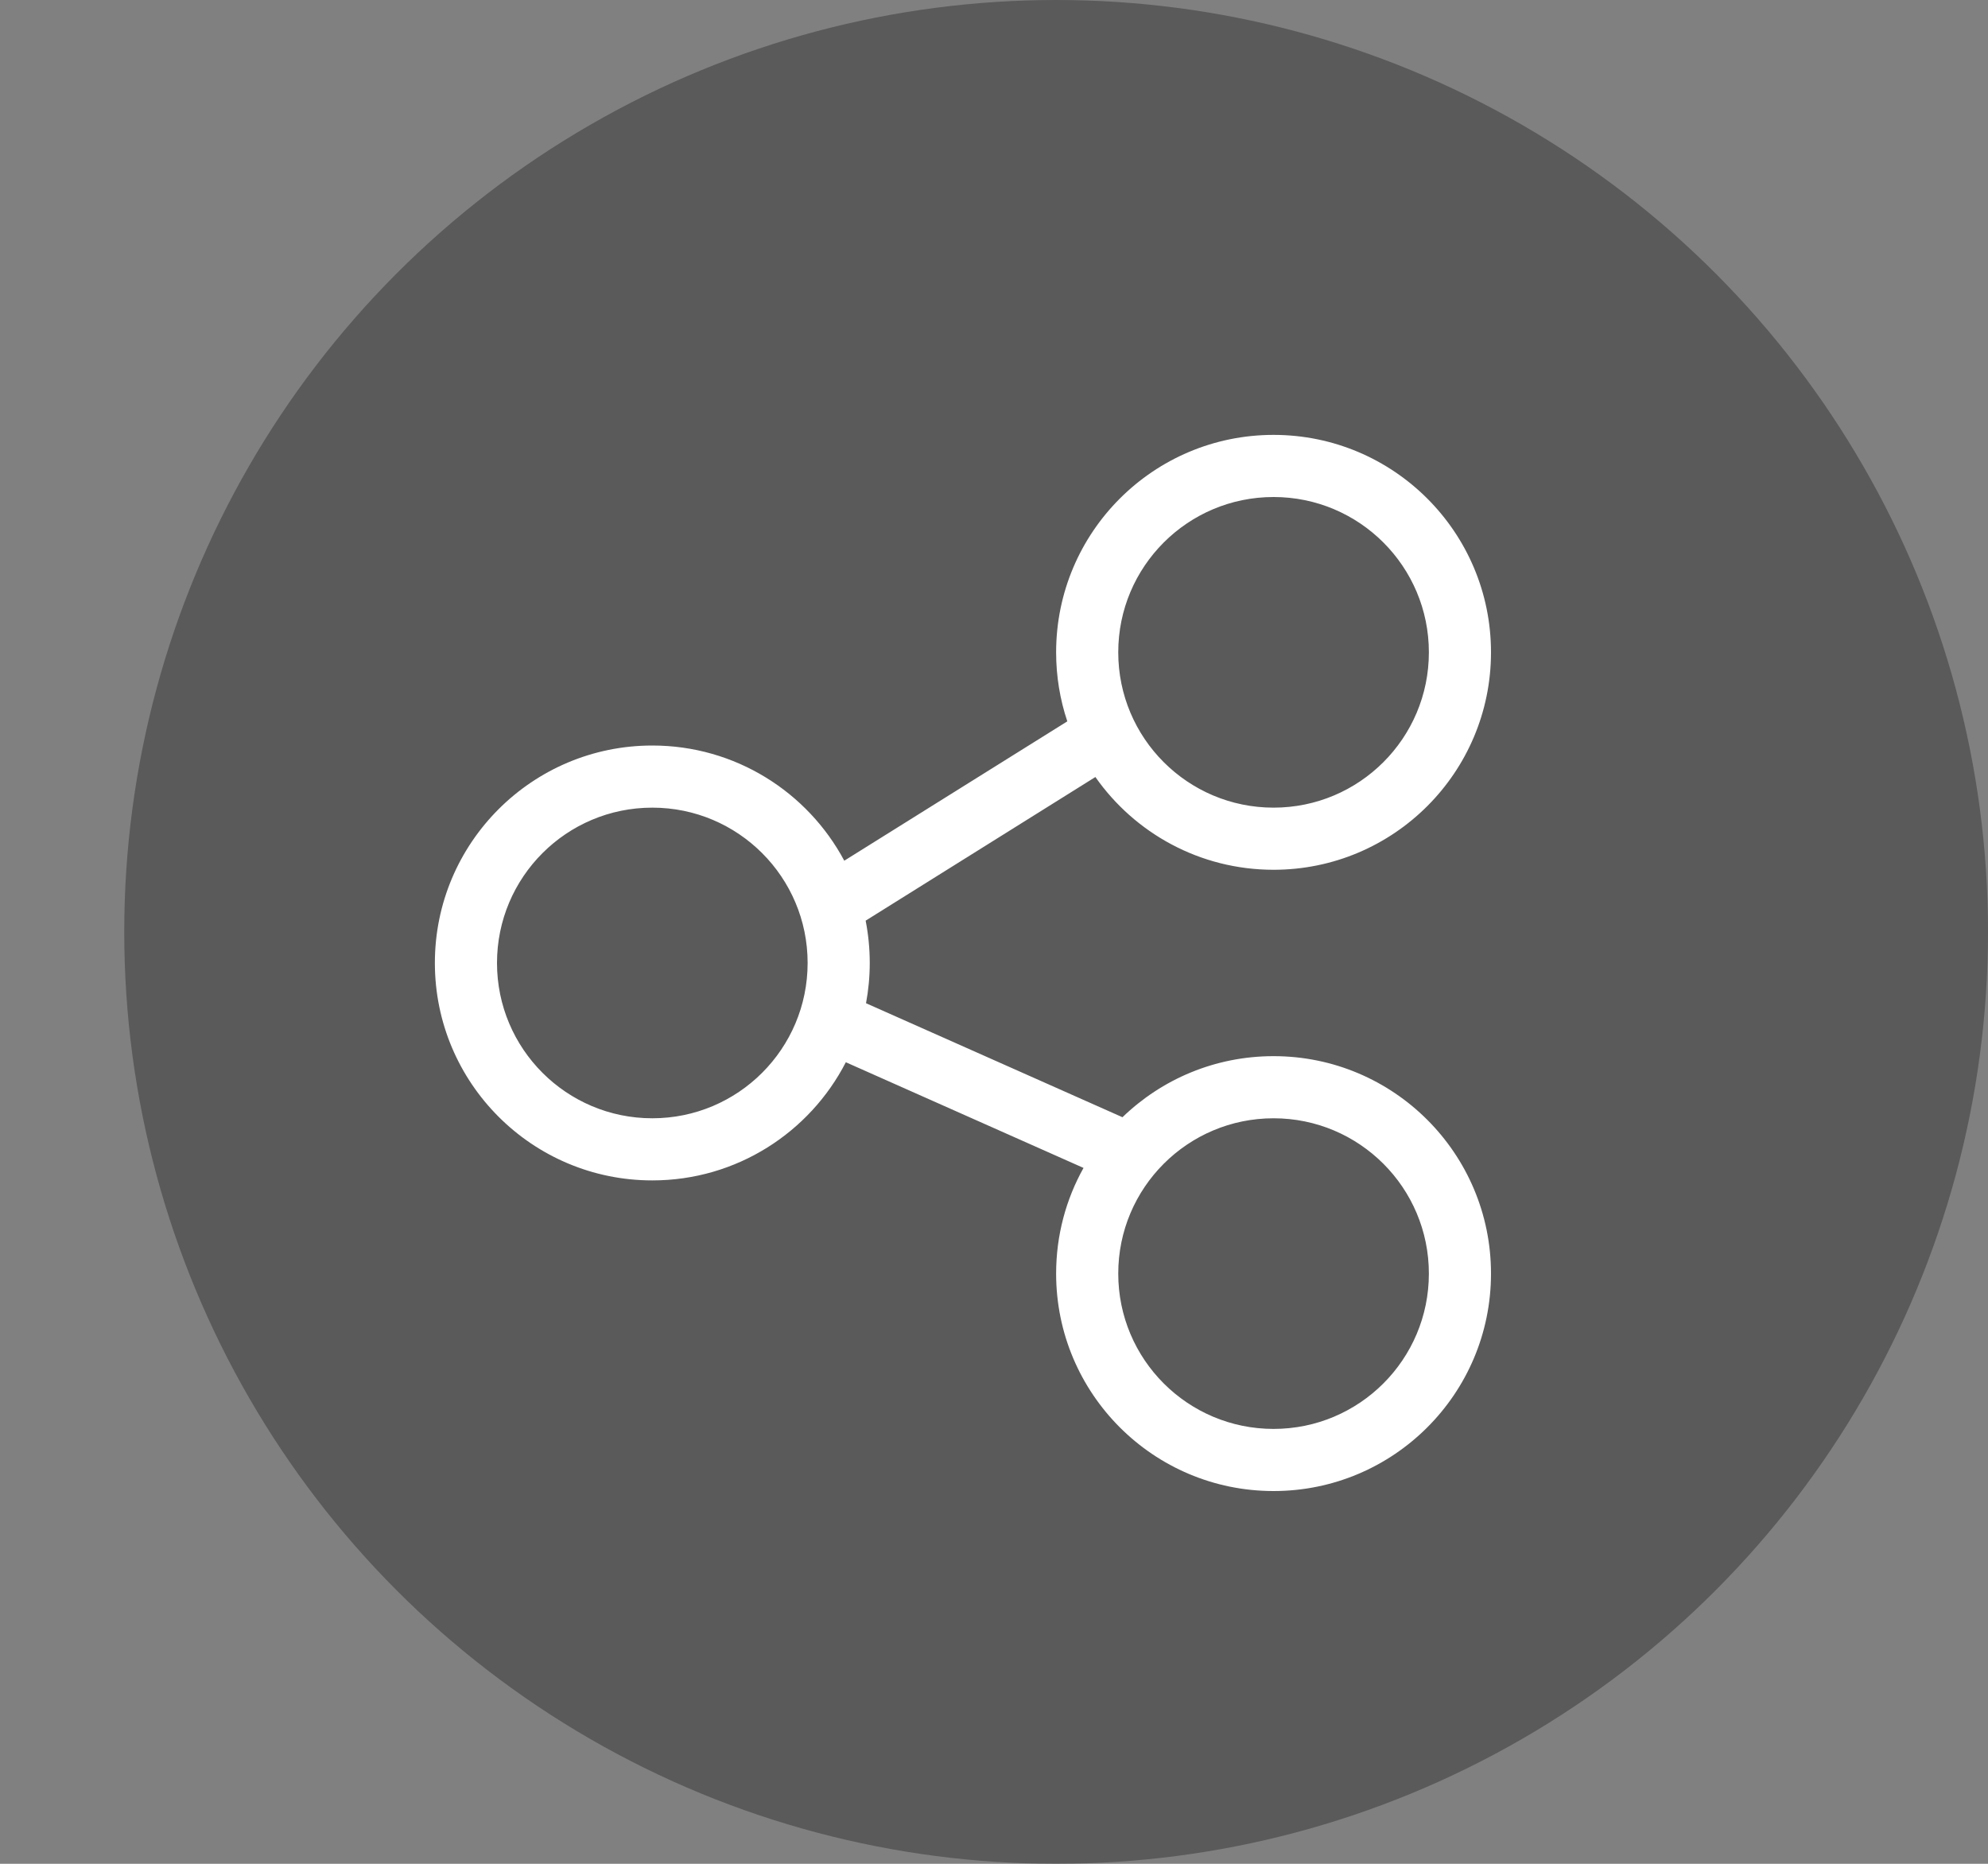 <svg width="32" height="30" viewBox="0 0 32 30" fill="none" xmlns="http://www.w3.org/2000/svg">
<rect x="0" y="0" width="32" height="30" fill="#808080" stroke="none"/>
<circle cx="17" cy="15" r="15" fill="black" fill-opacity="0.3"/>
<path fill-rule="evenodd" clip-rule="evenodd" d="M20.5 13C21.881 13 23 11.881 23 10.5C23 9.119 21.881 8 20.5 8C19.119 8 18 9.119 18 10.5C18 11.881 19.119 13 20.5 13ZM20.5 14C22.433 14 24 12.433 24 10.5C24 8.567 22.433 7 20.5 7C18.567 7 17 8.567 17 10.5C17 10.888 17.063 11.262 17.18 11.611L13.59 13.854C13.001 12.751 11.838 12 10.5 12C8.567 12 7 13.567 7 15.5C7 17.433 8.567 19 10.5 19C11.857 19 13.034 18.227 13.615 17.098L17.441 18.799C17.16 19.302 17 19.882 17 20.5C17 22.433 18.567 24 20.5 24C22.433 24 24 22.433 24 20.5C24 18.567 22.433 17 20.5 17C19.555 17 18.698 17.374 18.068 17.983L13.94 16.148C13.979 15.938 14 15.722 14 15.5C14 15.267 13.977 15.039 13.934 14.819L17.632 12.507C18.265 13.41 19.314 14 20.5 14ZM20.5 23C21.881 23 23 21.881 23 20.5C23 19.119 21.881 18 20.5 18C19.119 18 18 19.119 18 20.5C18 21.881 19.119 23 20.5 23ZM13 15.5C13 16.881 11.881 18 10.5 18C9.119 18 8 16.881 8 15.5C8 14.119 9.119 13 10.5 13C11.881 13 13 14.119 13 15.5Z" fill="white"/>
</svg>
